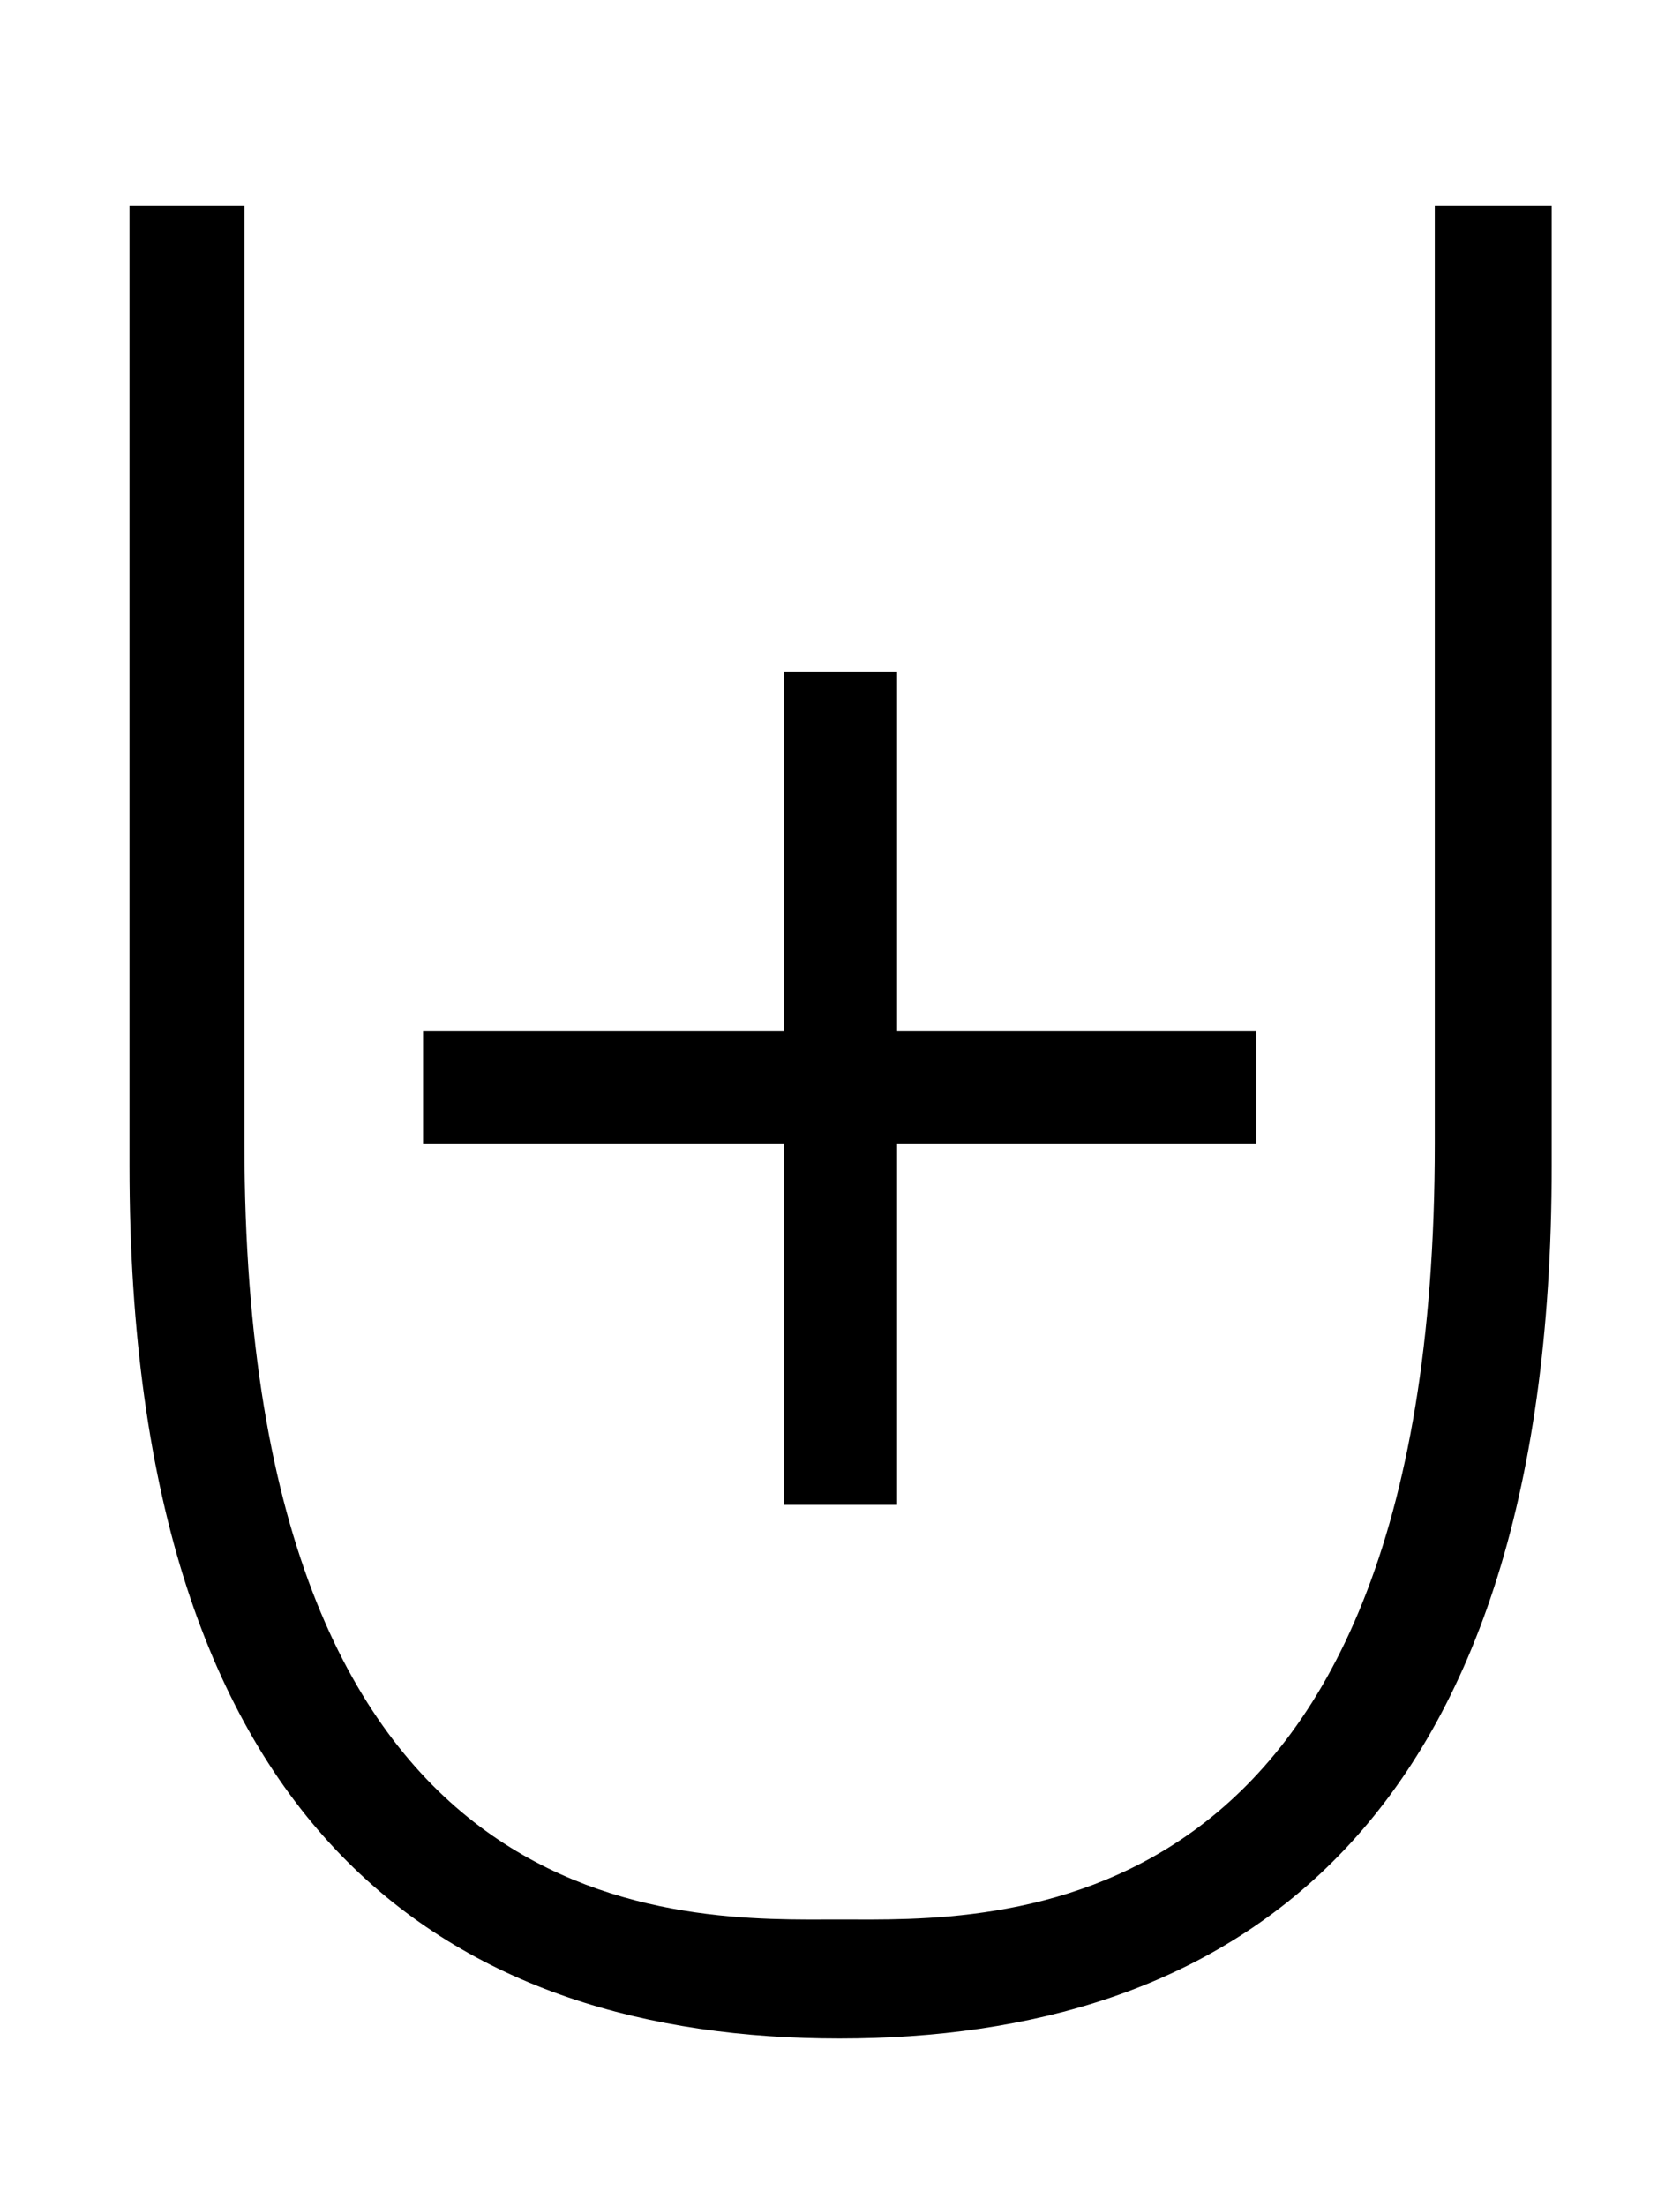 <?xml version='1.0' encoding='UTF-8'?>
<svg xmlns="http://www.w3.org/2000/svg" xmlns:xlink="http://www.w3.org/1999/xlink" height="16.791" width="12.791" viewBox="0 0 12.791 16.791">
 <defs>
  <g>
   <g id="glyph-0-0"/>
   <g id="glyph-0-1">
    <path d="M 9.281 7.141 L 9.281 6.281 L 6.547 6.281 L 6.547 3.547 L 5.688 3.547 L 5.688 6.281 L 2.938 6.281 L 2.938 7.141 L 5.688 7.141 L 5.688 9.891 L 6.547 9.891 L 6.547 7.141 Z M 11.531 7.312 L 11.531 0 L 10.641 0 L 10.641 7.141 C 10.641 13.219 7.25 13.047 6.109 13.047 C 4.969 13.047 1.578 13.219 1.578 7.141 L 1.578 0 L 0.703 0 L 0.703 7.312 C 0.703 12.453 3.203 13.953 6.109 13.953 C 9.016 13.953 11.531 12.453 11.531 7.312 Z M 11.531 7.312 "/>
   </g>
  </g>
 </defs>
 <g fill="rgb(0%, 0%, 0%)" fill-opacity="1">
  <use x="0.283" y="1.564" xlink:href="#glyph-0-1"/>
 </g>
 <title>\biguplus</title>
</svg>

